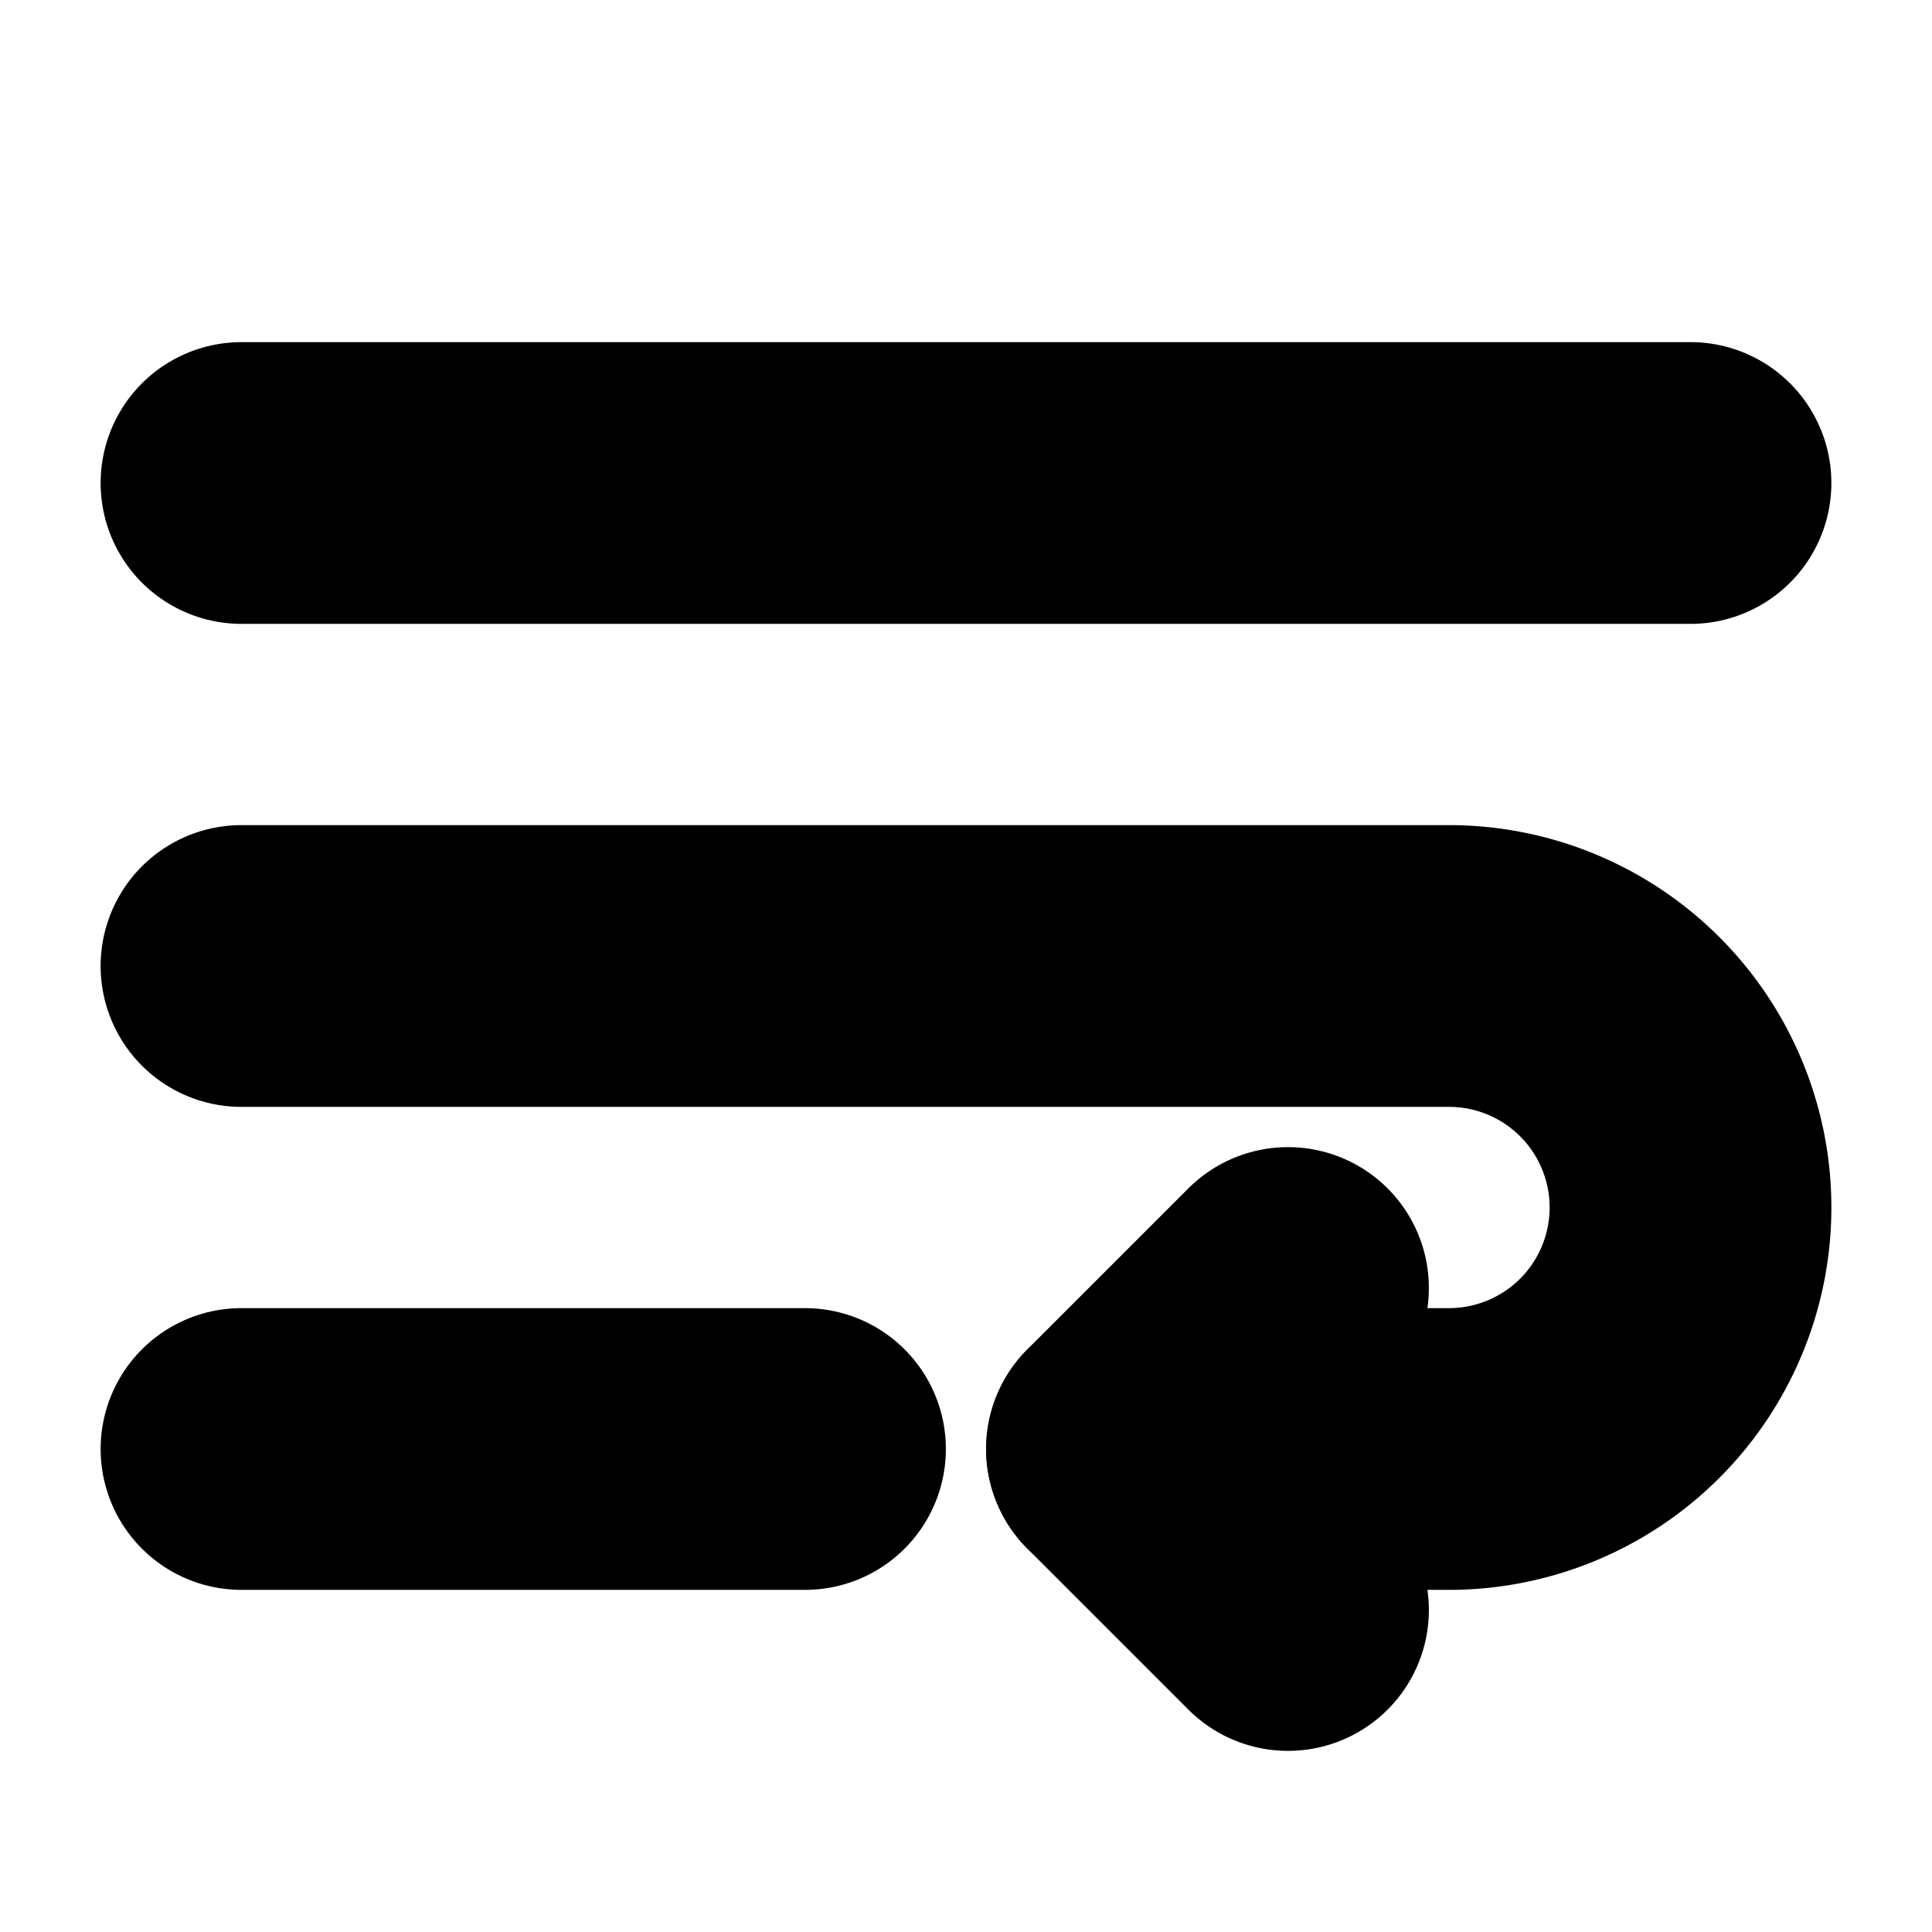 <?xml version="1.0"?>
<svg xmlns="http://www.w3.org/2000/svg" width="24" height="24" viewBox="0 0 24 24" fill="none" stroke="currentColor" stroke-width="3.500" stroke-linecap="round" stroke-linejoin="round">
  <line x1="3" x2="21" y1="6" y2="6"/>
  <path d="M3 12h15a3 3 0 1 1 0 6h-4"/>
  <polyline points="16 16 14 18 16 20"/>
  <line x1="3" x2="10" y1="18" y2="18"/>
</svg>
